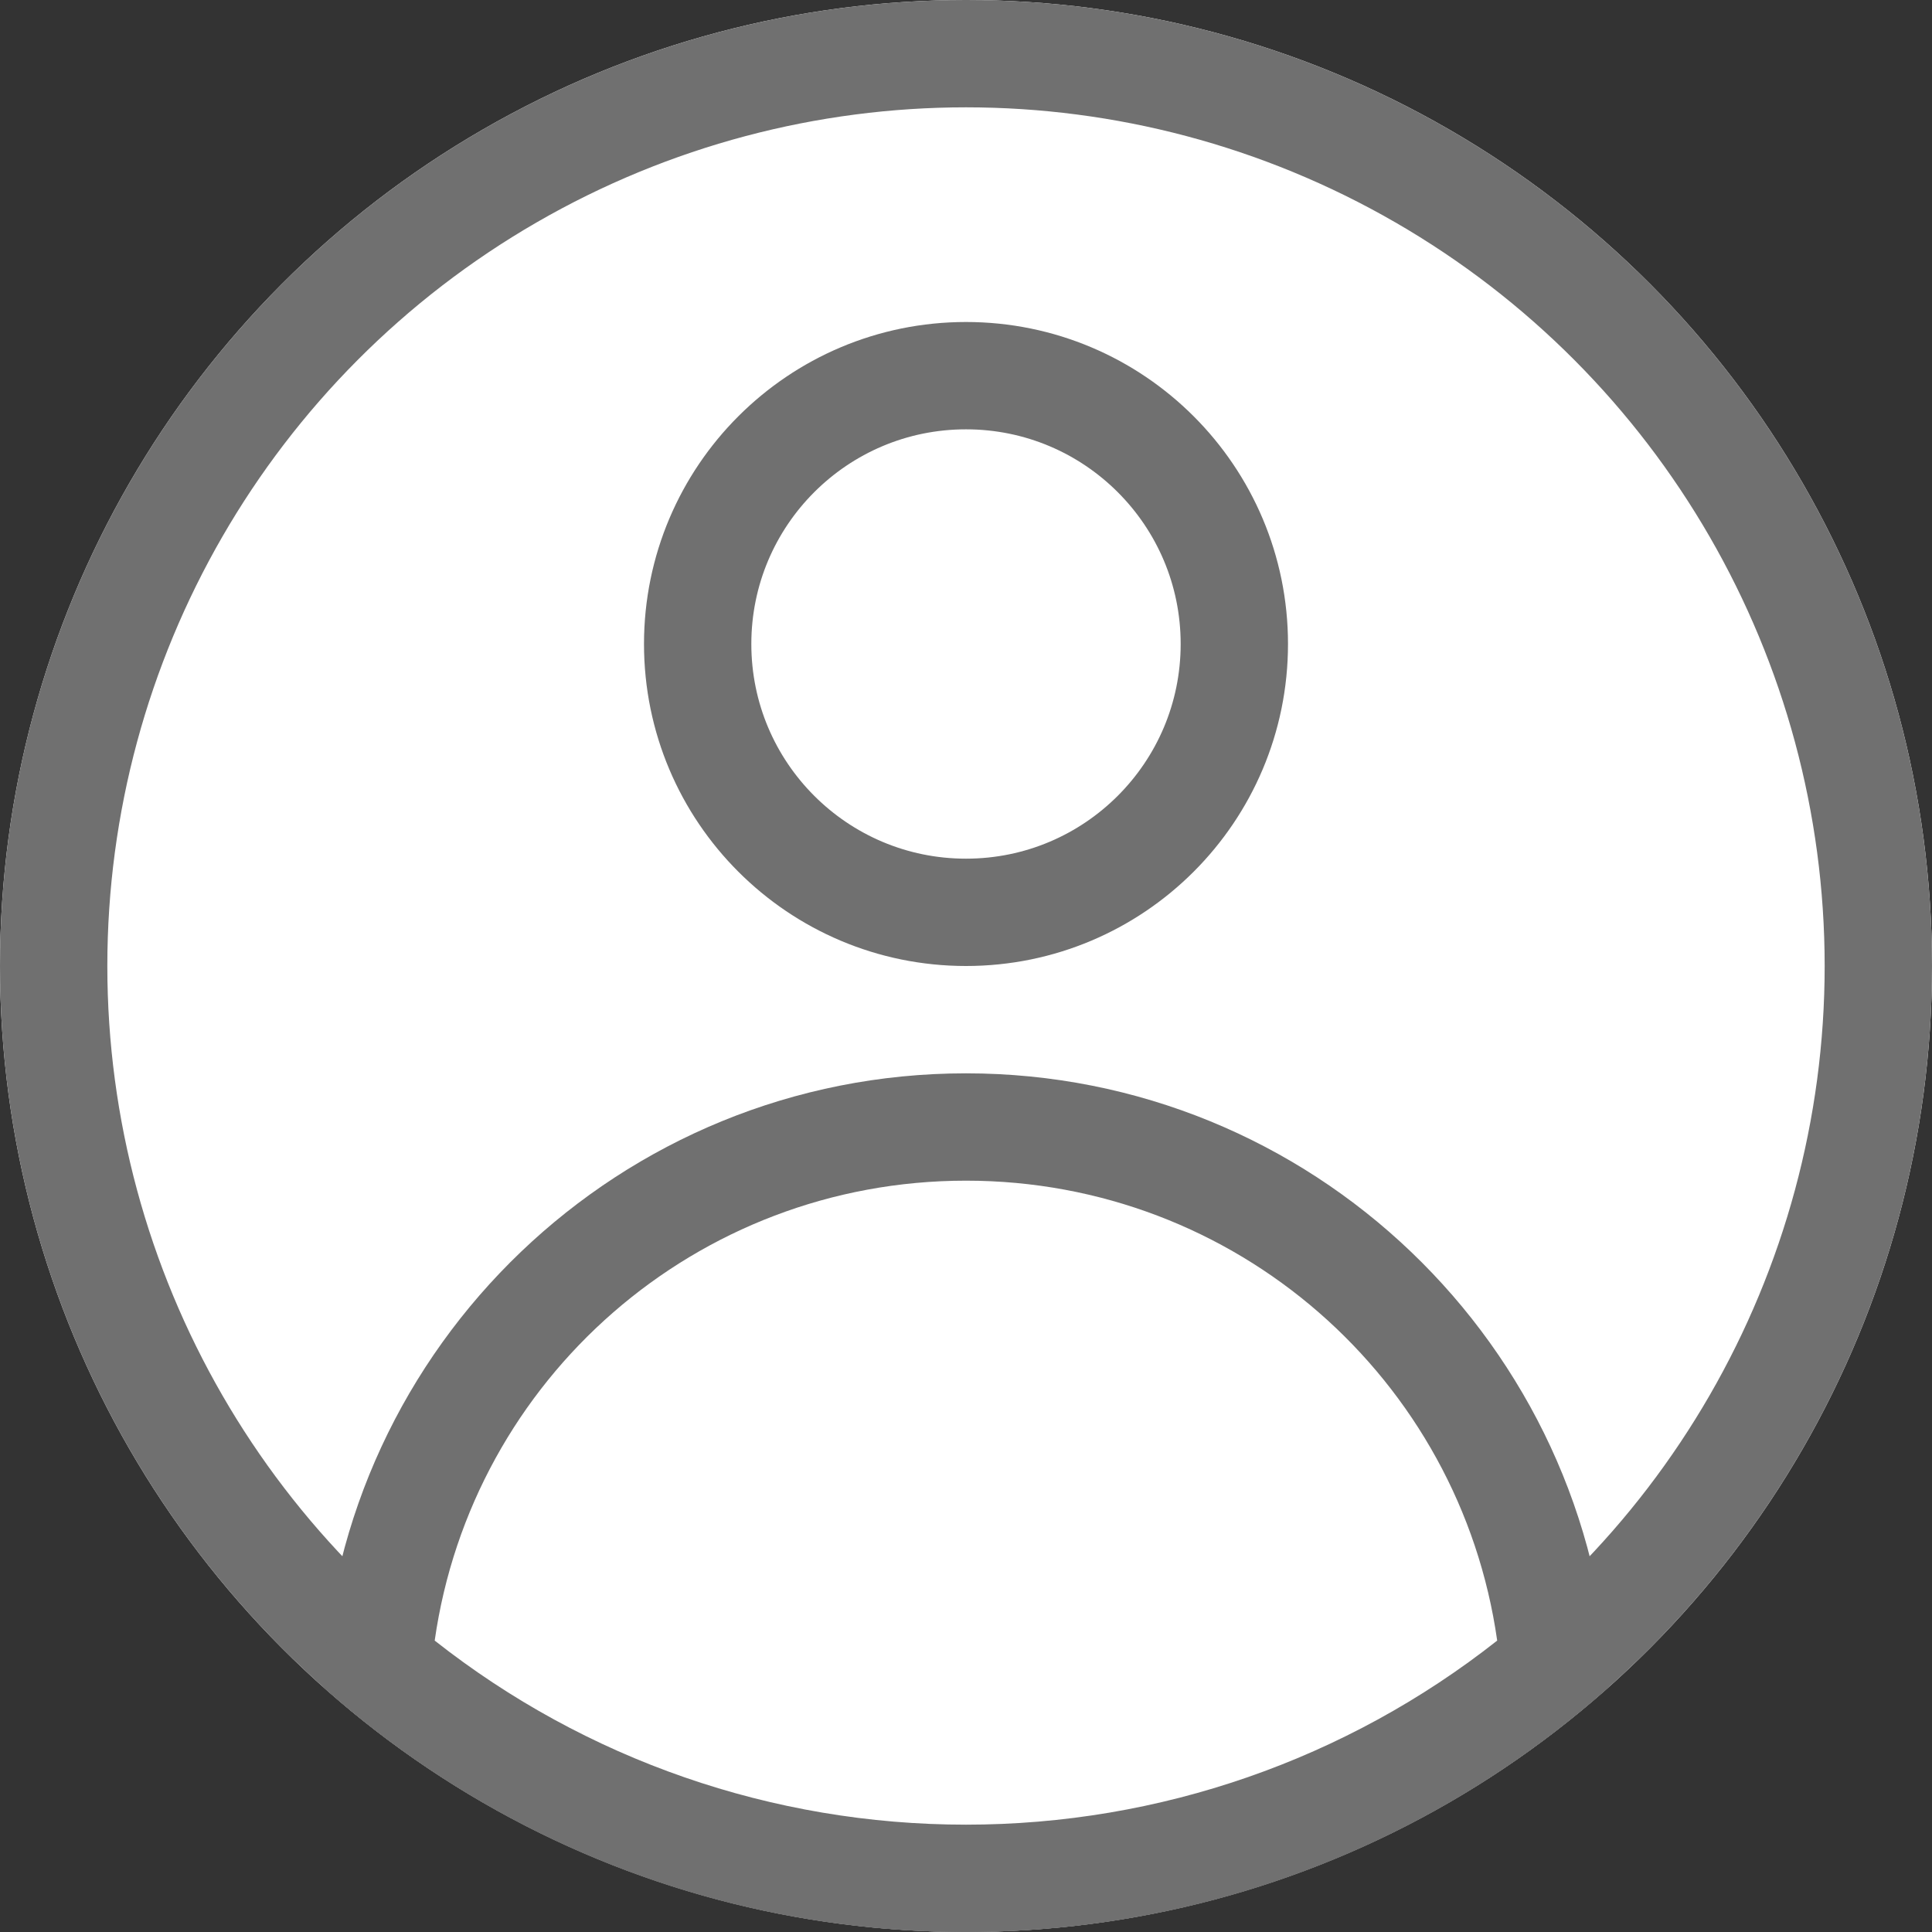 <svg xmlns="http://www.w3.org/2000/svg" width="18" height="18" viewBox="0 0 18 18">
  <rect x="0" y="0" width="18" height="18" fill="#333333" stroke="none"/>
  <g id="Grupo_443" data-name="Grupo 443" transform="translate(-191 -343)">
    <g id="Elipse_6" data-name="Elipse 6" transform="translate(191 343)" fill="#fff" stroke="#707070" stroke-width="1">
      <circle cx="9" cy="9" r="9" stroke="none"/>
      <circle cx="9" cy="9" r="8.5" fill="none"/>
    </g>
    <g id="Elipse_7" data-name="Elipse 7" transform="translate(197 346)" fill="#fff" stroke="#707070" stroke-width="1">
      <circle cx="3" cy="3" r="3" stroke="none"/>
      <circle cx="3" cy="3" r="2.5" fill="none"/>
    </g>
    <g id="Interseção_1" data-name="Interseção 1" transform="translate(1354 2319)" fill="#fff">
      <path d="M -1154 -1958.5 C -1156.011 -1958.5 -1157.947 -1959.209 -1159.478 -1960.501 C -1159.225 -1963.323 -1156.863 -1965.5 -1154 -1965.5 C -1151.137 -1965.5 -1148.776 -1963.322 -1148.523 -1960.5 C -1150.054 -1959.209 -1151.989 -1958.5 -1154 -1958.5 Z" stroke="none"/>
      <path d="M -1154 -1959 C -1152.197 -1959 -1150.458 -1959.606 -1149.051 -1960.715 C -1149.397 -1963.153 -1151.486 -1965 -1154 -1965 C -1156.514 -1965 -1158.603 -1963.153 -1158.95 -1960.715 C -1157.543 -1959.606 -1155.804 -1959 -1154 -1959 M -1154 -1958 C -1156.302 -1958 -1158.402 -1958.865 -1159.993 -1960.286 C -1159.844 -1963.467 -1157.218 -1966 -1154 -1966 C -1150.782 -1966 -1148.156 -1963.467 -1148.007 -1960.286 C -1149.599 -1958.865 -1151.698 -1958 -1154 -1958 Z" stroke="none" fill="#707070"/>
    </g>
  </g>
</svg>

